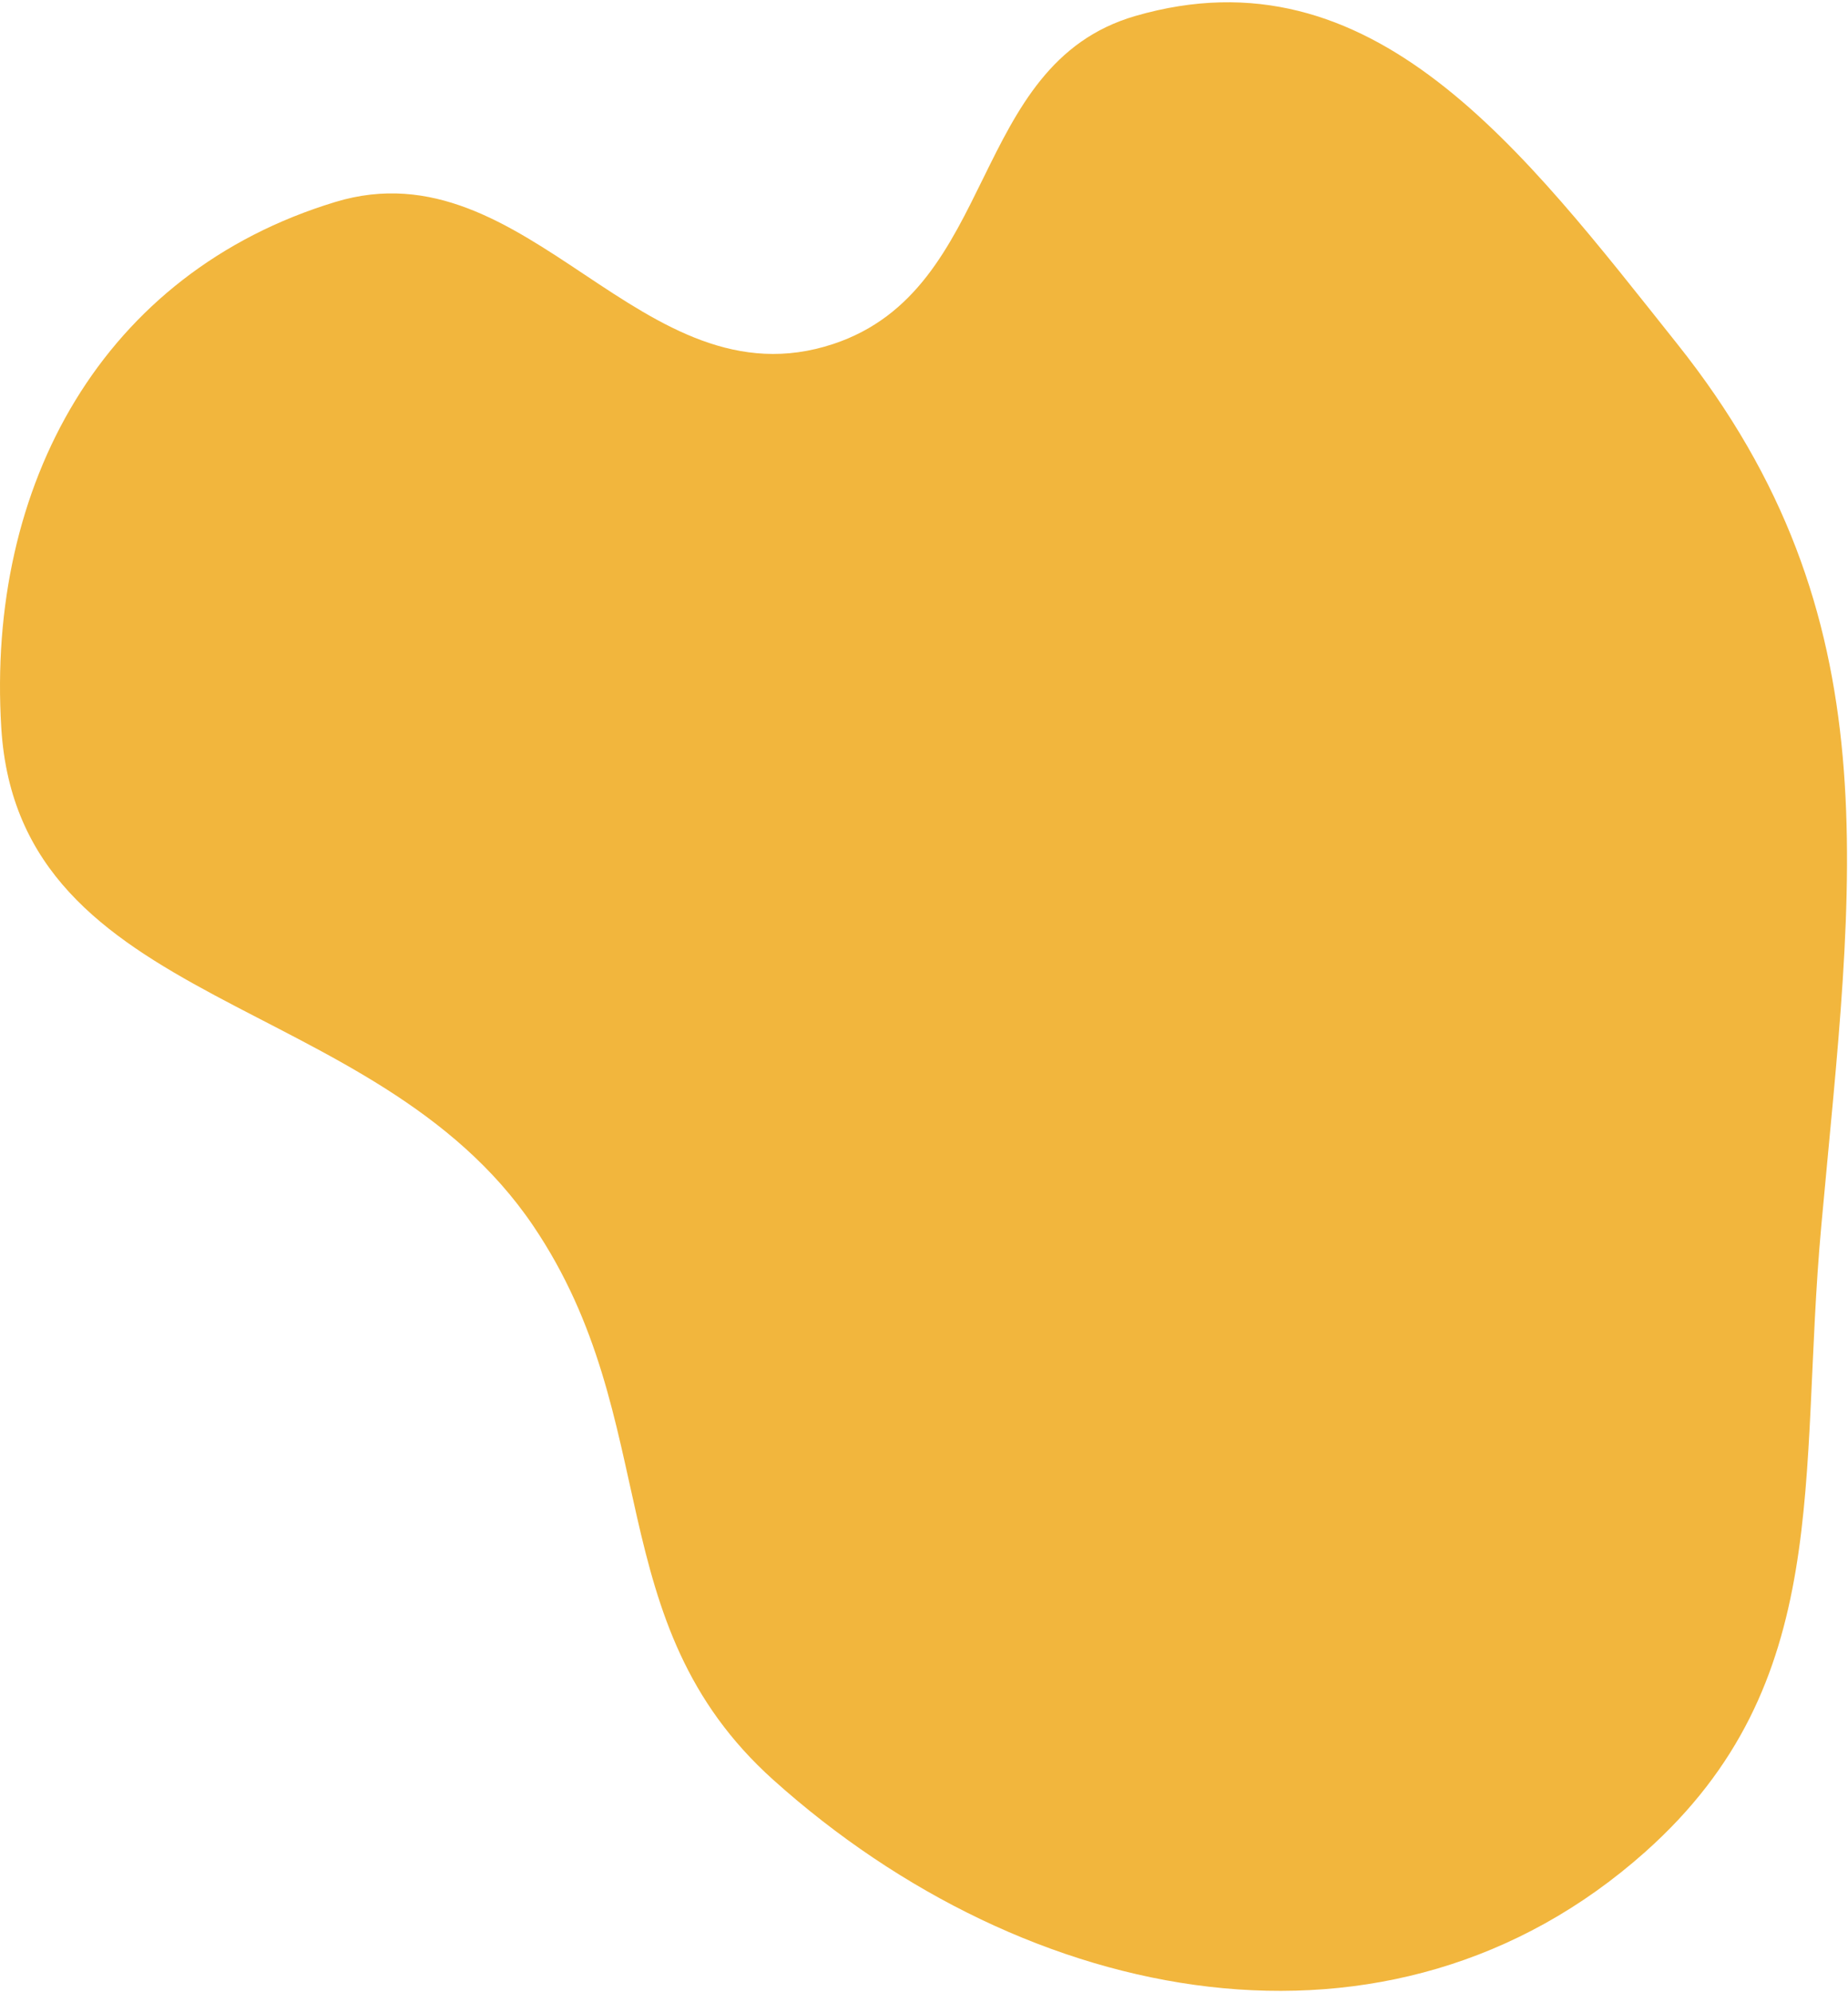 <svg width="462" height="498" viewBox="0 0 462 498" fill="none" xmlns="http://www.w3.org/2000/svg">
<path d="M0.322 182C-3.426 121.283 25.615 68.179 83.822 50.5C132.198 35.807 160.337 101.925 208.322 86C249.636 72.289 242.017 16.131 283.822 4C343.223 -13.238 380.784 37.622 419.322 86C473.686 154.244 463.253 219.61 455.322 306.5C449.551 369.724 458.713 420.755 411.322 463C347.555 519.843 256.884 502.071 193.322 445C149.462 405.619 166.318 355.344 133.322 306.5C93.496 247.546 4.705 253.01 0.322 182Z" fill="#F2B63D"/>
</svg>
